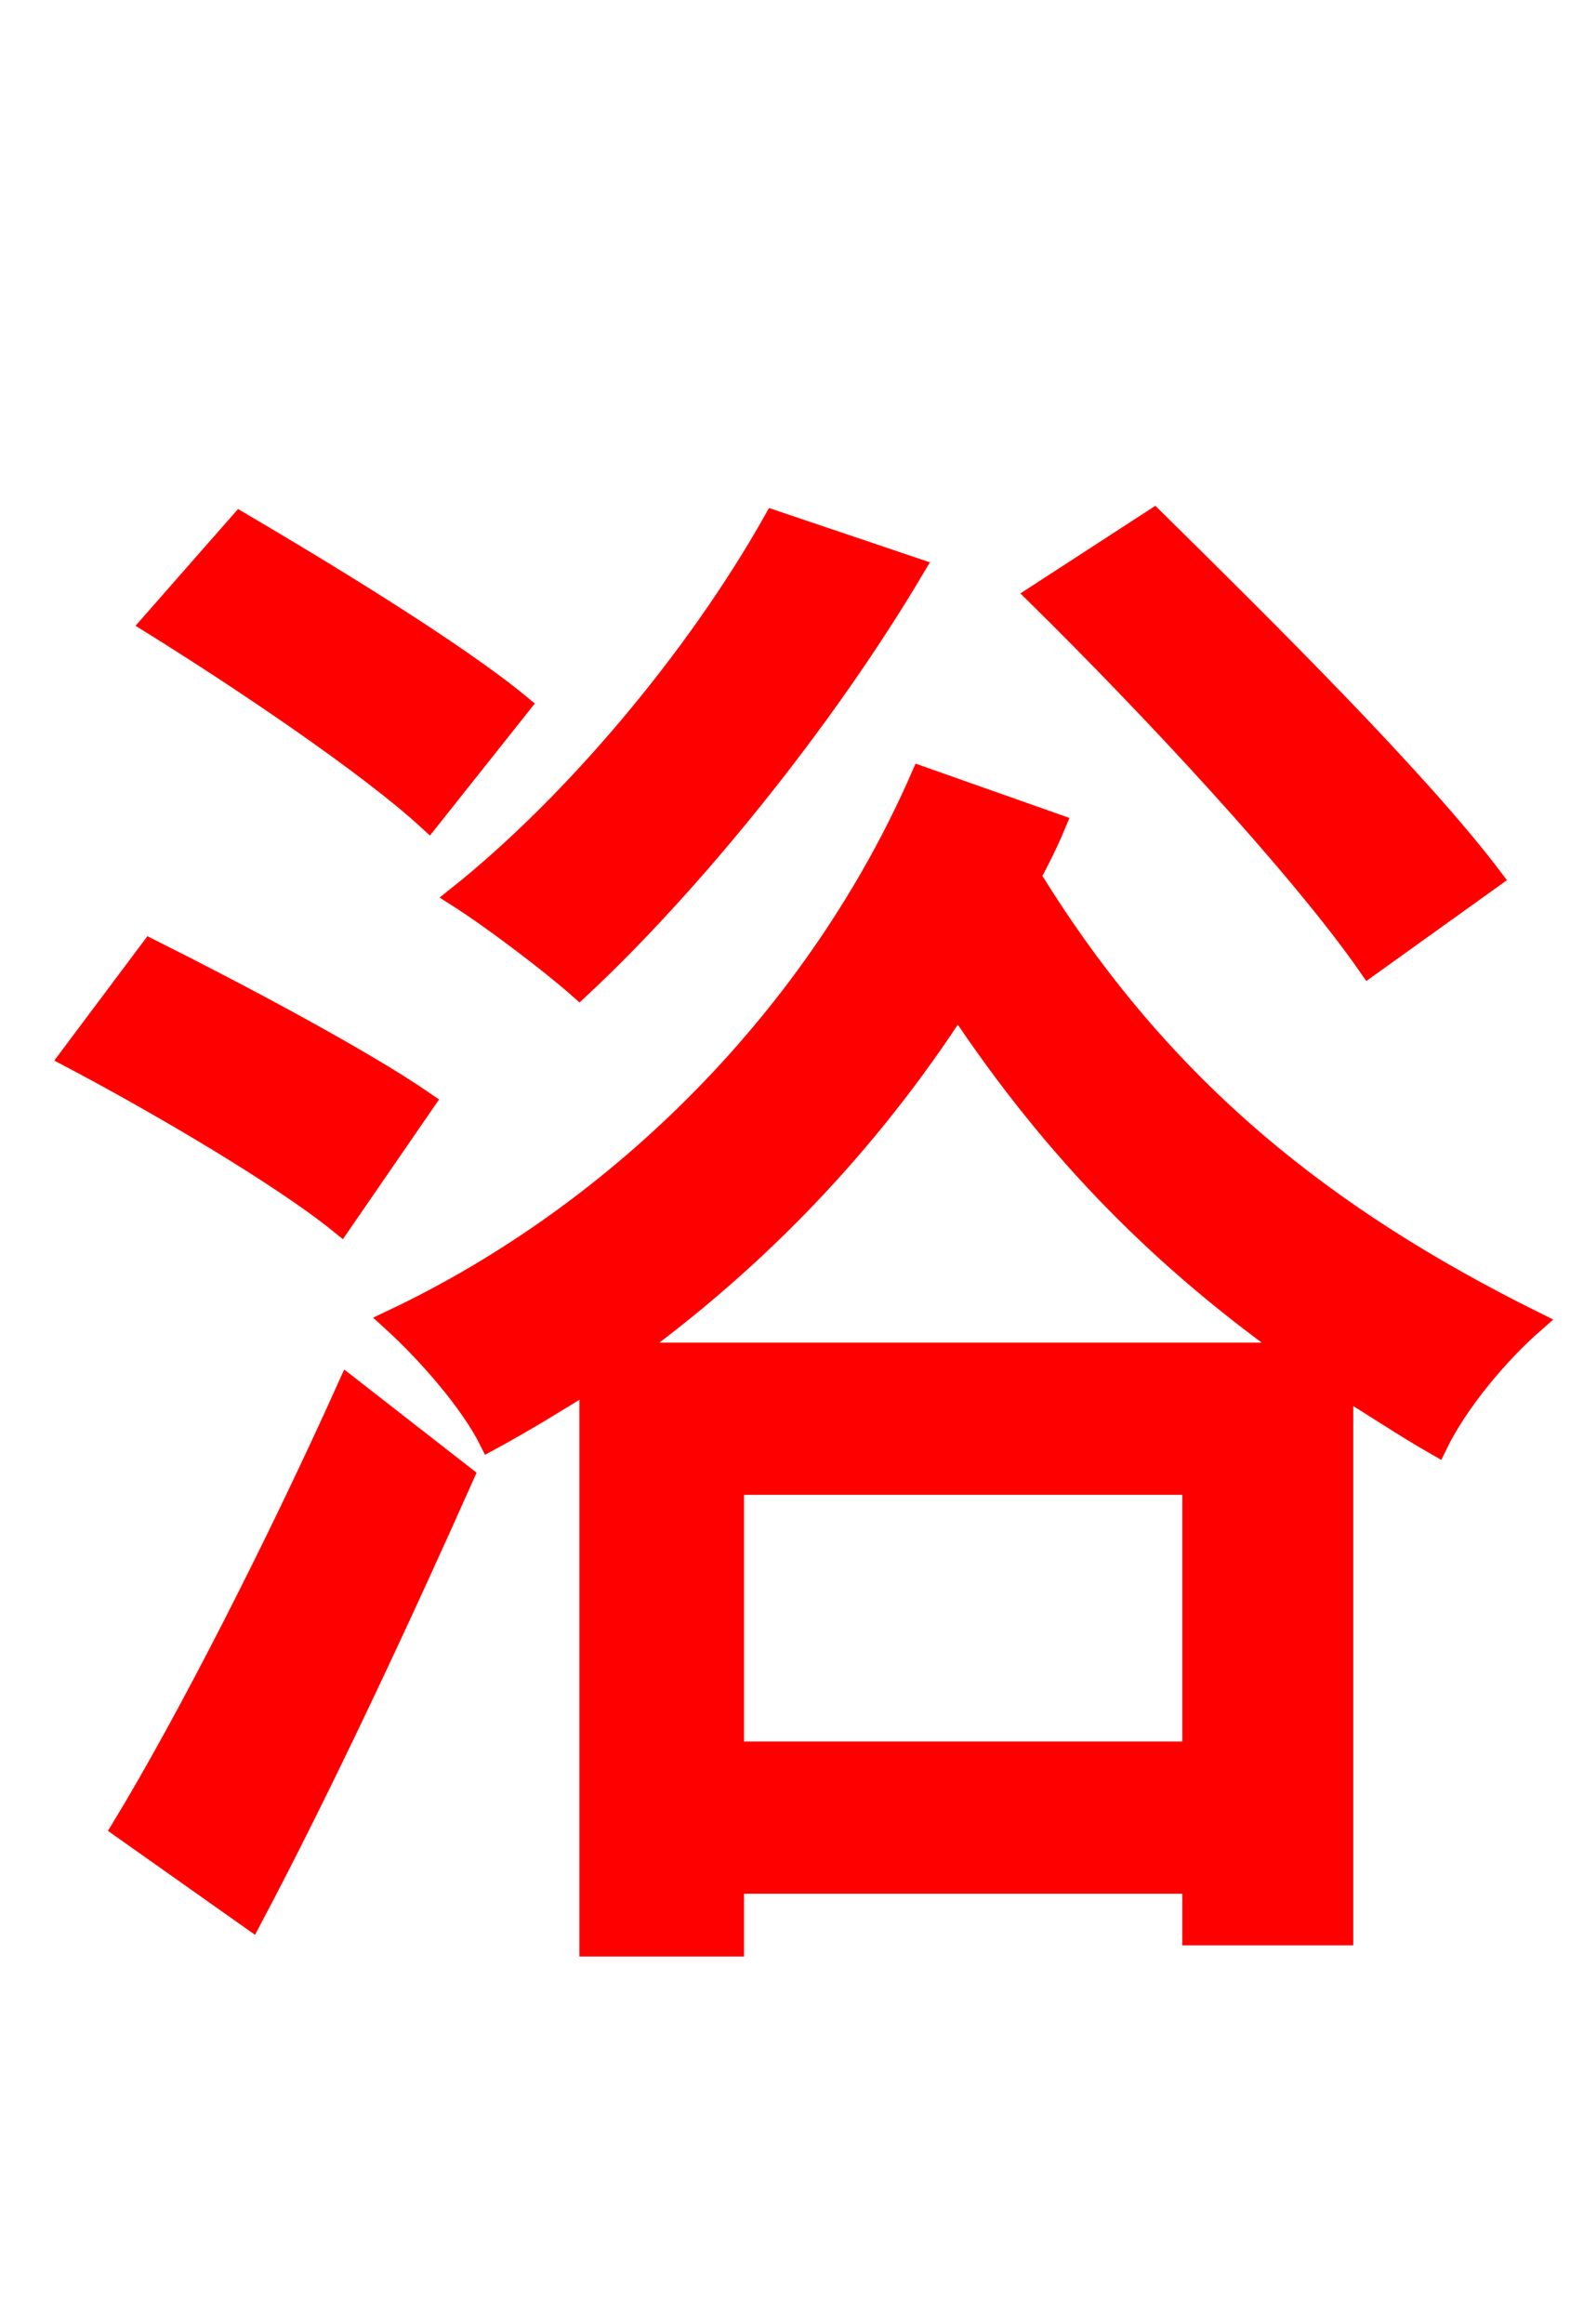 <svg xmlns="http://www.w3.org/2000/svg" xmlns:xlink="http://www.w3.org/1999/xlink" width="72" height="106.56"><path fill="red" stroke="red" d="M68.40 40.25C65.02 35.78 57.96 28.80 52.92 23.83L47.59 27.29C52.85 32.47 59.62 39.74 62.78 44.28ZM35.50 23.90C31.97 30.17 26.35 36.86 21.02 41.11C22.61 42.12 25.27 44.14 26.57 45.29C31.75 40.46 37.80 32.98 41.90 26.06ZM23.83 32.33C20.95 29.95 15.05 26.35 11.02 23.98L6.98 28.58C11.16 31.18 16.92 35.06 19.66 37.58ZM19.44 50.54C16.63 48.60 10.94 45.58 6.91 43.56L3.24 48.46C7.34 50.62 12.96 53.93 15.62 56.09ZM11.52 87.98C14.76 81.86 18.29 74.30 21.24 67.68L15.98 63.58C12.74 70.78 8.64 78.84 5.62 83.81ZM28.73 62.06C34.70 57.74 39.82 52.42 43.92 46.08C48.46 52.92 53.42 57.82 59.40 62.06ZM33.62 80.35L33.62 68.04L54.72 68.04L54.72 80.35ZM42.26 35.64C37.51 46.51 28.51 55.58 18.00 60.55C19.66 62.06 21.60 64.30 22.46 66.02C24.05 65.16 25.56 64.22 27.07 63.29L27.07 89.21L33.62 89.21L33.62 86.33L54.72 86.33L54.72 88.70L61.56 88.70L61.56 63.58C63.00 64.44 64.37 65.38 65.88 66.24C66.82 64.30 68.69 62.06 70.34 60.62C60.91 55.94 53.28 50.04 47.23 40.18C47.66 39.38 48.02 38.66 48.38 37.80Z"/></svg>
